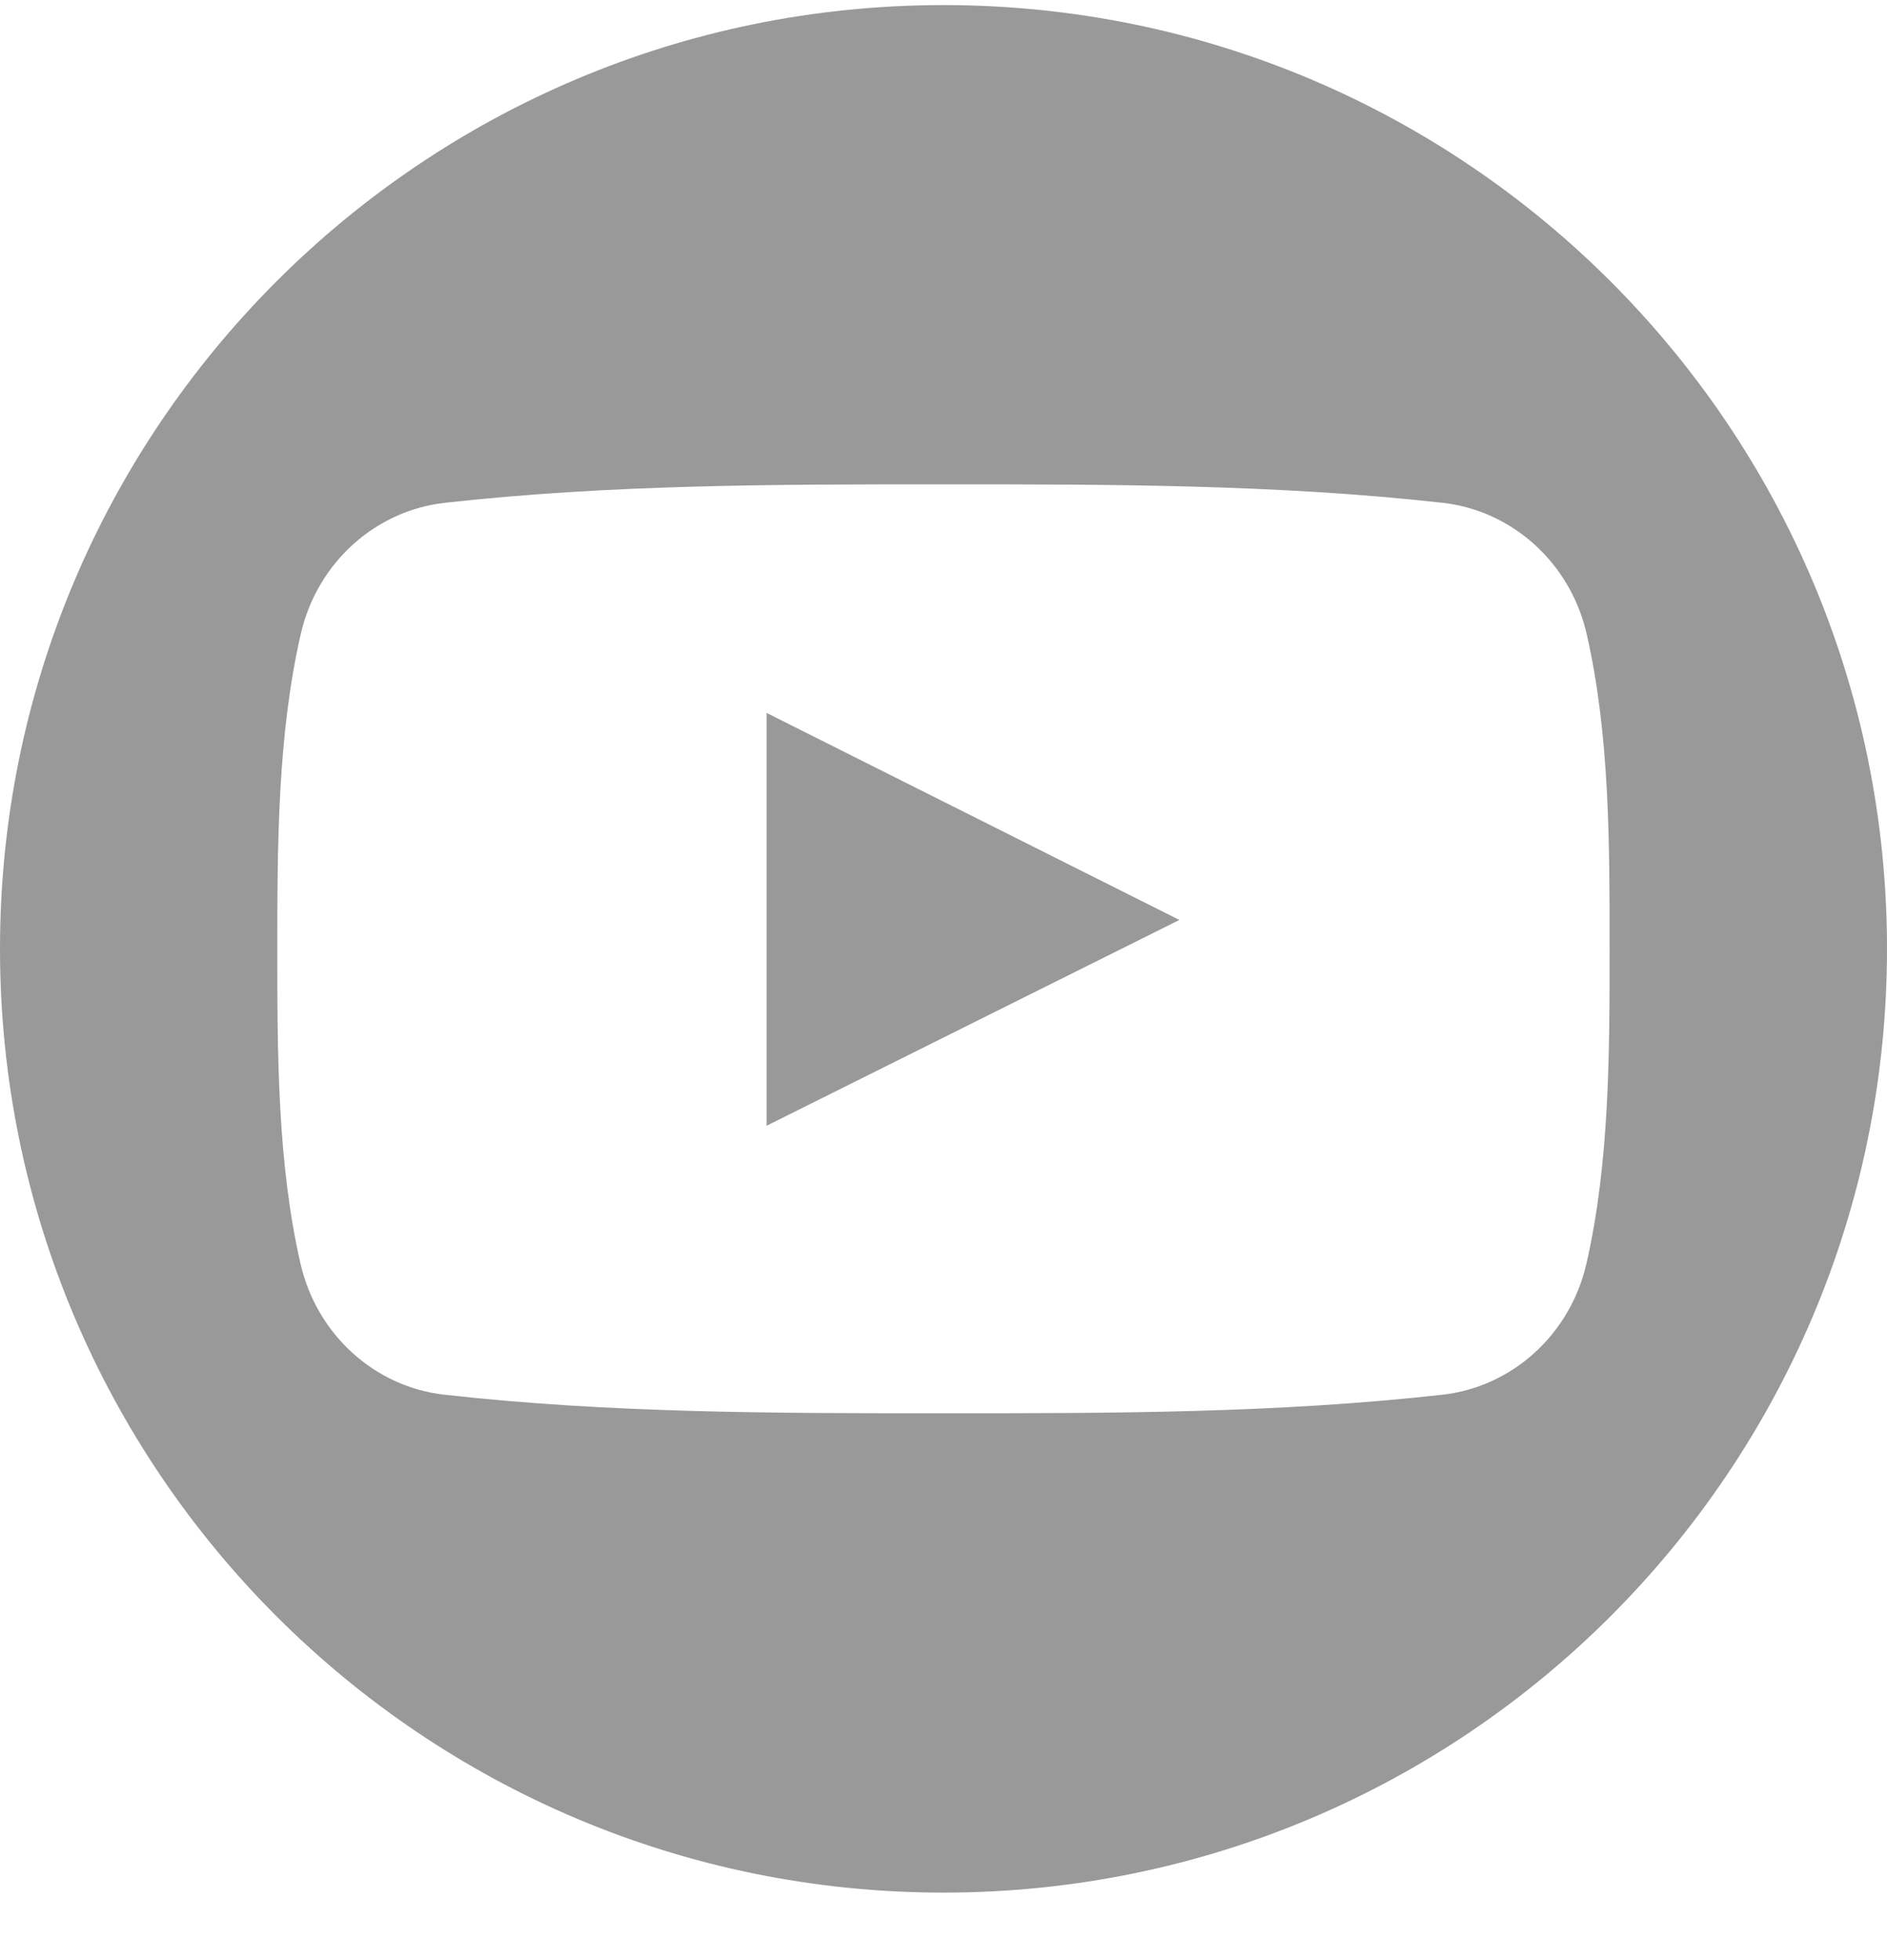 <svg width="26" height="27" viewBox="0 0 26 27" fill="none" xmlns="http://www.w3.org/2000/svg">
<path d="M10.562 15.507C12.464 14.559 14.348 13.62 16.25 12.672C14.342 11.715 12.458 10.771 10.562 9.82C10.562 11.722 10.562 13.605 10.562 15.507Z" fill="#999999"/>
<path d="M13 0.07C5.821 0.07 0 5.89 0 13.07C0 20.249 5.821 26.07 13 26.07C20.18 26.07 26 20.249 26 13.07C26 5.89 20.18 0.07 13 0.07ZM21.858 17.409C21.633 18.385 20.834 19.105 19.873 19.212C17.597 19.467 15.294 19.468 12.999 19.467C10.705 19.468 8.401 19.467 6.125 19.212C5.164 19.105 4.366 18.385 4.141 17.409C3.821 16.018 3.821 14.501 3.821 13.07C3.821 11.638 3.825 10.12 4.145 8.73C4.37 7.754 5.168 7.034 6.129 6.926C8.405 6.672 10.709 6.671 13.003 6.672C15.297 6.671 17.601 6.672 19.877 6.926C20.838 7.034 21.637 7.754 21.861 8.73C22.181 10.121 22.178 11.638 22.178 13.07C22.178 14.501 22.177 16.019 21.858 17.409Z" fill="#999999"/>
</svg>
